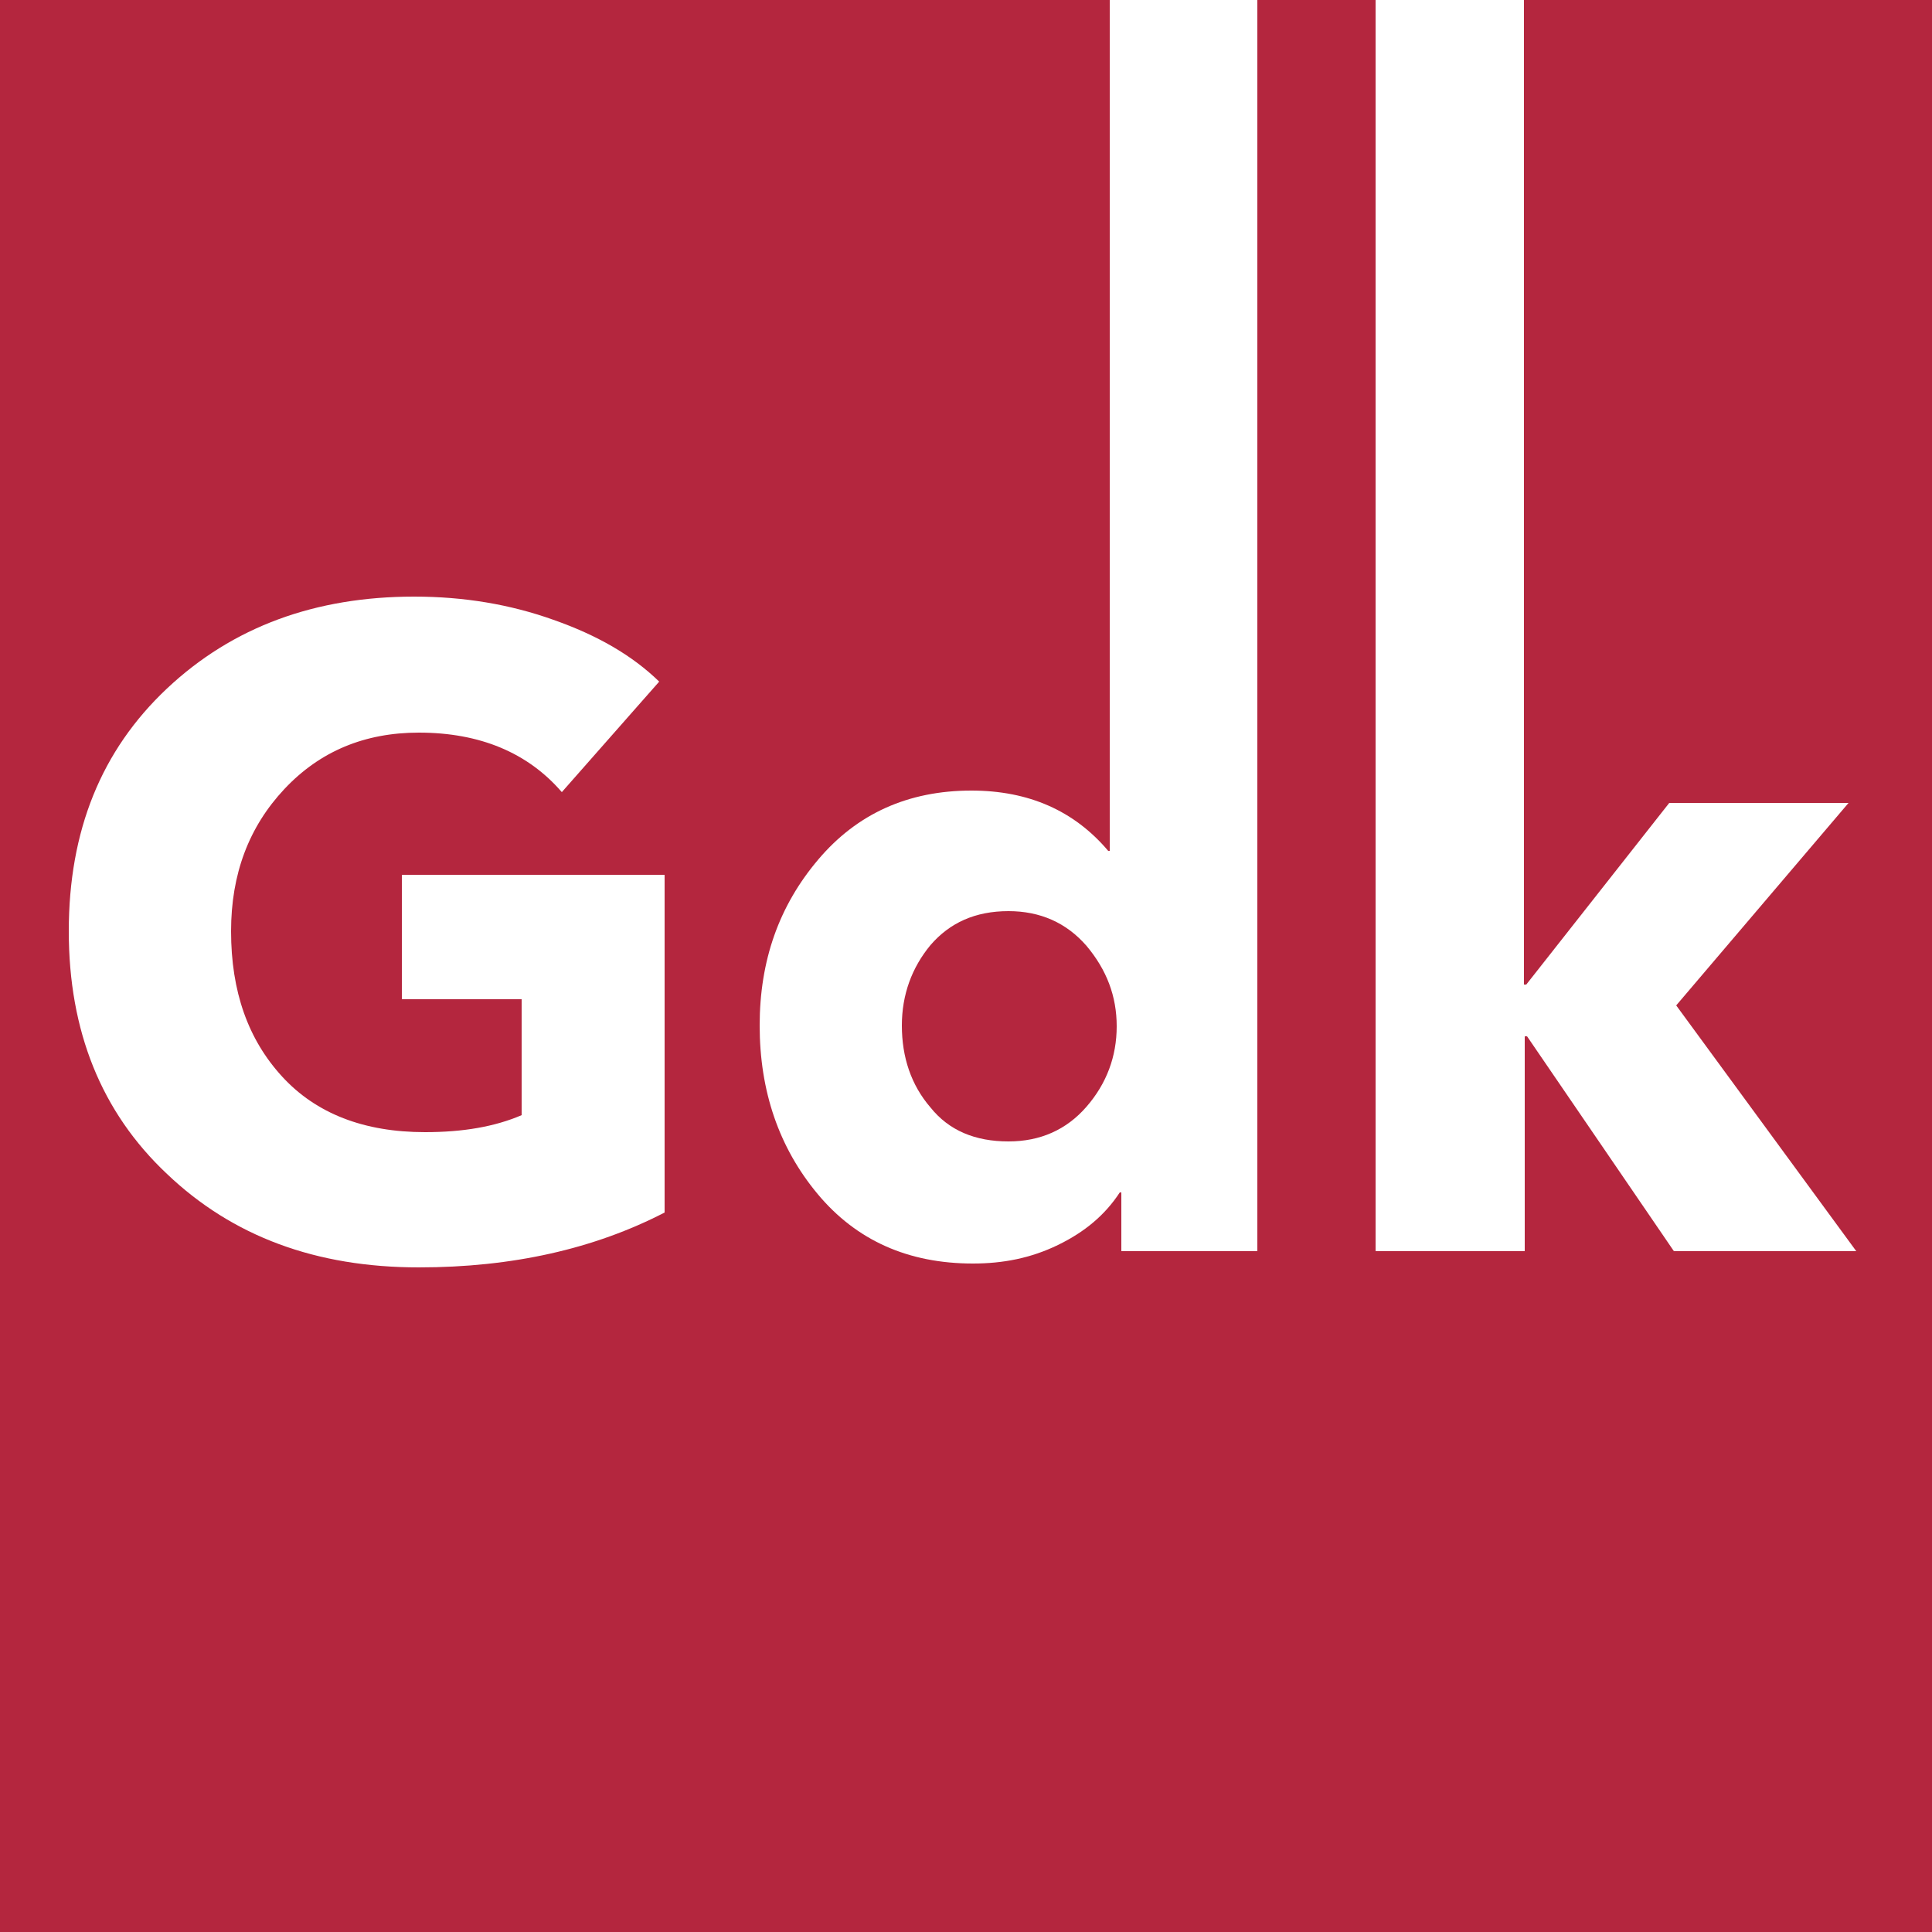<?xml version="1.0" encoding="utf-8"?>
<!-- Generator: Adobe Illustrator 21.0.2, SVG Export Plug-In . SVG Version: 6.00 Build 0)  -->
<svg version="1.1" id="Слой_2" xmlns="http://www.w3.org/2000/svg" xmlns:xlink="http://www.w3.org/1999/xlink" x="0px" y="0px"
	 viewBox="0 0 250 250" style="enable-background:new 0 0 250 250;" xml:space="preserve">
<style type="text/css">
	.st0{fill:#B4263E;}
	.st1{fill:#FFFFFF;}
</style>
<g>
	<rect class="st0" width="250" height="250"/>
	<path class="st1" d="M216.9,130.1l23.3,31.8h-23.6l-19-27.8h-0.3v27.8H178V0h19.2v127.4h0.3l18.5-23.5h23.2L216.9,130.1z"/>
	<path class="st1" d="M162.7,161.9h-17.6v-7.6h-0.2c-1.9,2.9-4.5,5.1-8,6.8s-7.1,2.4-11,2.4c-8.4,0-15.1-3-20.1-9
		c-5-6-7.5-13.3-7.5-21.8c0-8.4,2.5-15.5,7.6-21.5c5-5.9,11.6-8.9,19.8-8.9c7.4,0,13.3,2.6,17.7,7.8h0.2V0h19.1V161.9z M144.5,132.8
		c0-3.9-1.3-7.3-3.9-10.4c-2.6-3-6-4.5-10.1-4.5c-4.3,0-7.6,1.5-10.1,4.4c-2.4,2.9-3.7,6.4-3.7,10.4c0,4.1,1.2,7.7,3.7,10.6
		c2.4,3,5.8,4.4,10.1,4.4c4.1,0,7.5-1.5,10.1-4.5C143.2,140.2,144.5,136.7,144.5,132.8z"/>
	<path class="st1" d="M86,156.9c-9.1,4.7-19.7,7.1-31.8,7.1c-13.3,0-24.1-4-32.6-12.1c-8.5-8-12.7-18.5-12.7-31.4
		c0-13,4.2-23.4,12.7-31.4c8.5-8,19.2-11.9,32-11.9c6.4,0,12.4,1,18,3c5.7,2,10.2,4.6,13.7,8l-12.6,14.3c-4.4-5.1-10.6-7.7-18.5-7.7
		c-7,0-12.8,2.4-17.4,7.3c-4.6,4.9-6.9,11-6.9,18.4c0,7.8,2.2,14,6.6,18.8c4.4,4.8,10.6,7.2,18.5,7.2c4.9,0,9-0.7,12.5-2.2v-15H52
		v-16.1h34V156.9z"/>
</g>
</svg>
